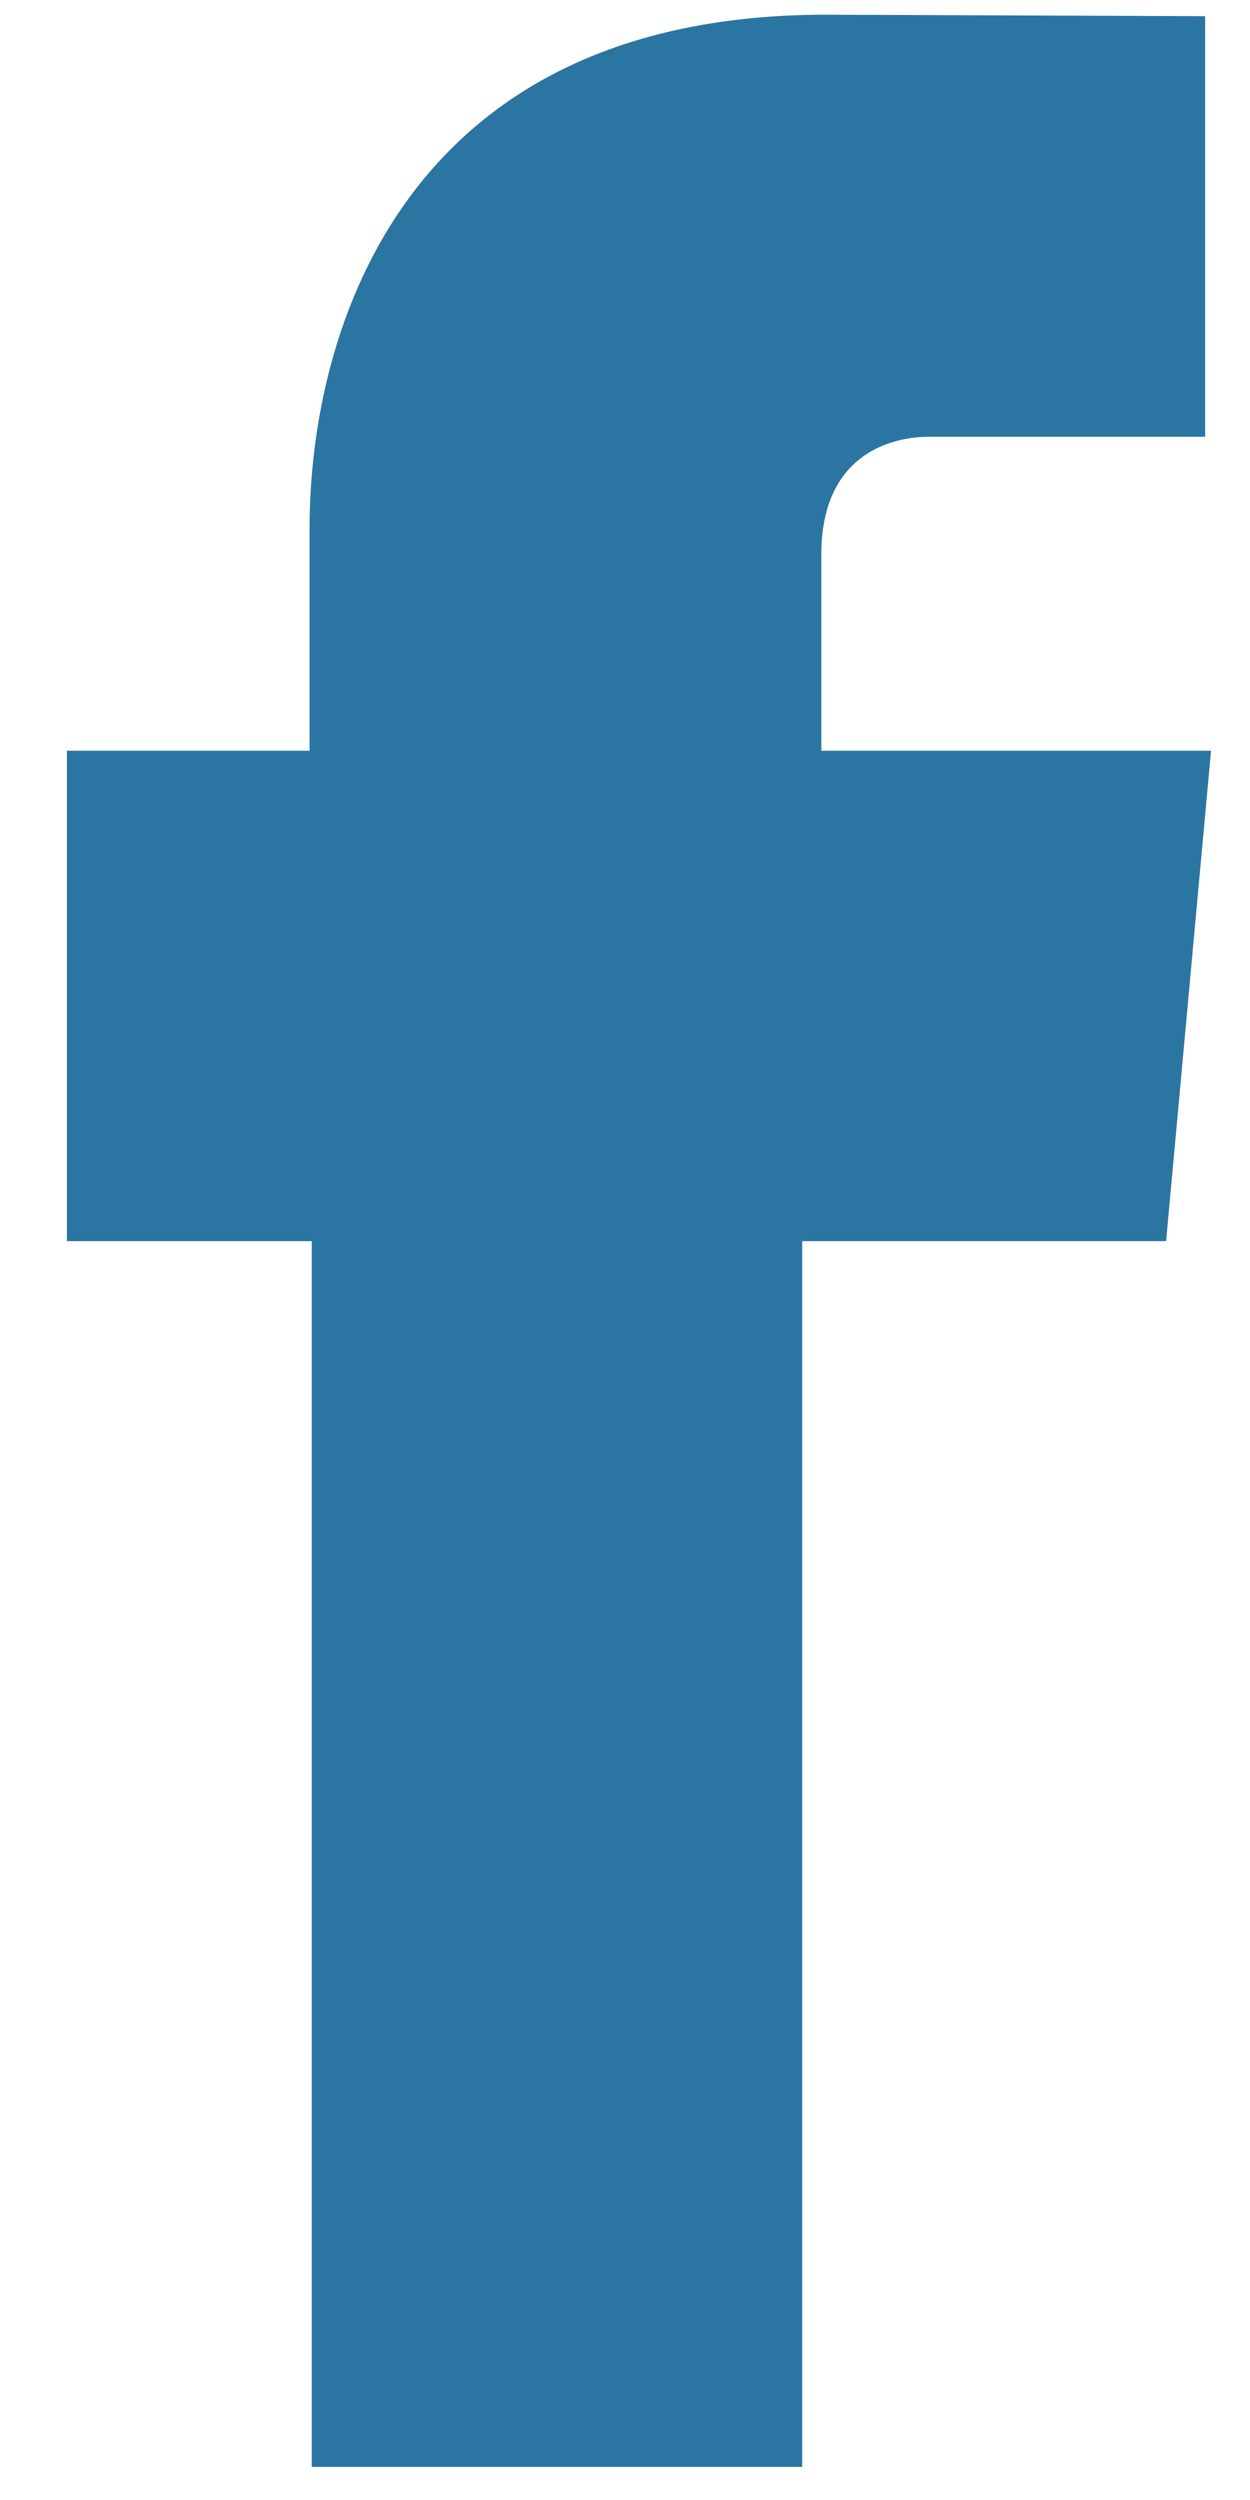 <?xml version="1.0" encoding="UTF-8"?>
<svg width="17px" height="34px" viewBox="0 0 17 34" version="1.1" xmlns="http://www.w3.org/2000/svg" xmlns:xlink="http://www.w3.org/1999/xlink">
    <!-- Generator: Sketch 52.6 (67491) - http://www.bohemiancoding.com/sketch -->
    <title>Fill 491</title>
    <desc>Created with Sketch.</desc>
    <g id="Page-1" stroke="none" stroke-width="1" fill="none" fill-rule="evenodd">
        <g id="19_INV_001_InnoventWebsite_r5-10" transform="translate(-4779, -2710)" fill="#2A75A2">
            <g id="Group-546" transform="translate(2810, 112)">
                <path d="M1973.24,2631.55 L1979.91,2631.55 C1979.91,2631.55 1979.91,2622.35 1979.91,2614.88 L1984.859,2614.88 L1985.47,2608.21 L1980.17,2608.21 L1980.17,2605.54 C1980.17,2604.24 1981.04,2603.94 1981.64,2603.94 C1982.25,2603.94 1985.39,2603.94 1985.39,2603.94 L1985.39,2598.22 L1980.23,2598.2 C1974.51,2598.2 1973.21,2602.47 1973.21,2605.19 L1973.21,2608.21 L1969.91,2608.21 L1969.91,2614.88 L1973.24,2614.88 C1973.24,2622.44 1973.24,2631.55 1973.24,2631.55" id="Fill-491"></path>
            </g>
        </g>
    </g>
</svg>